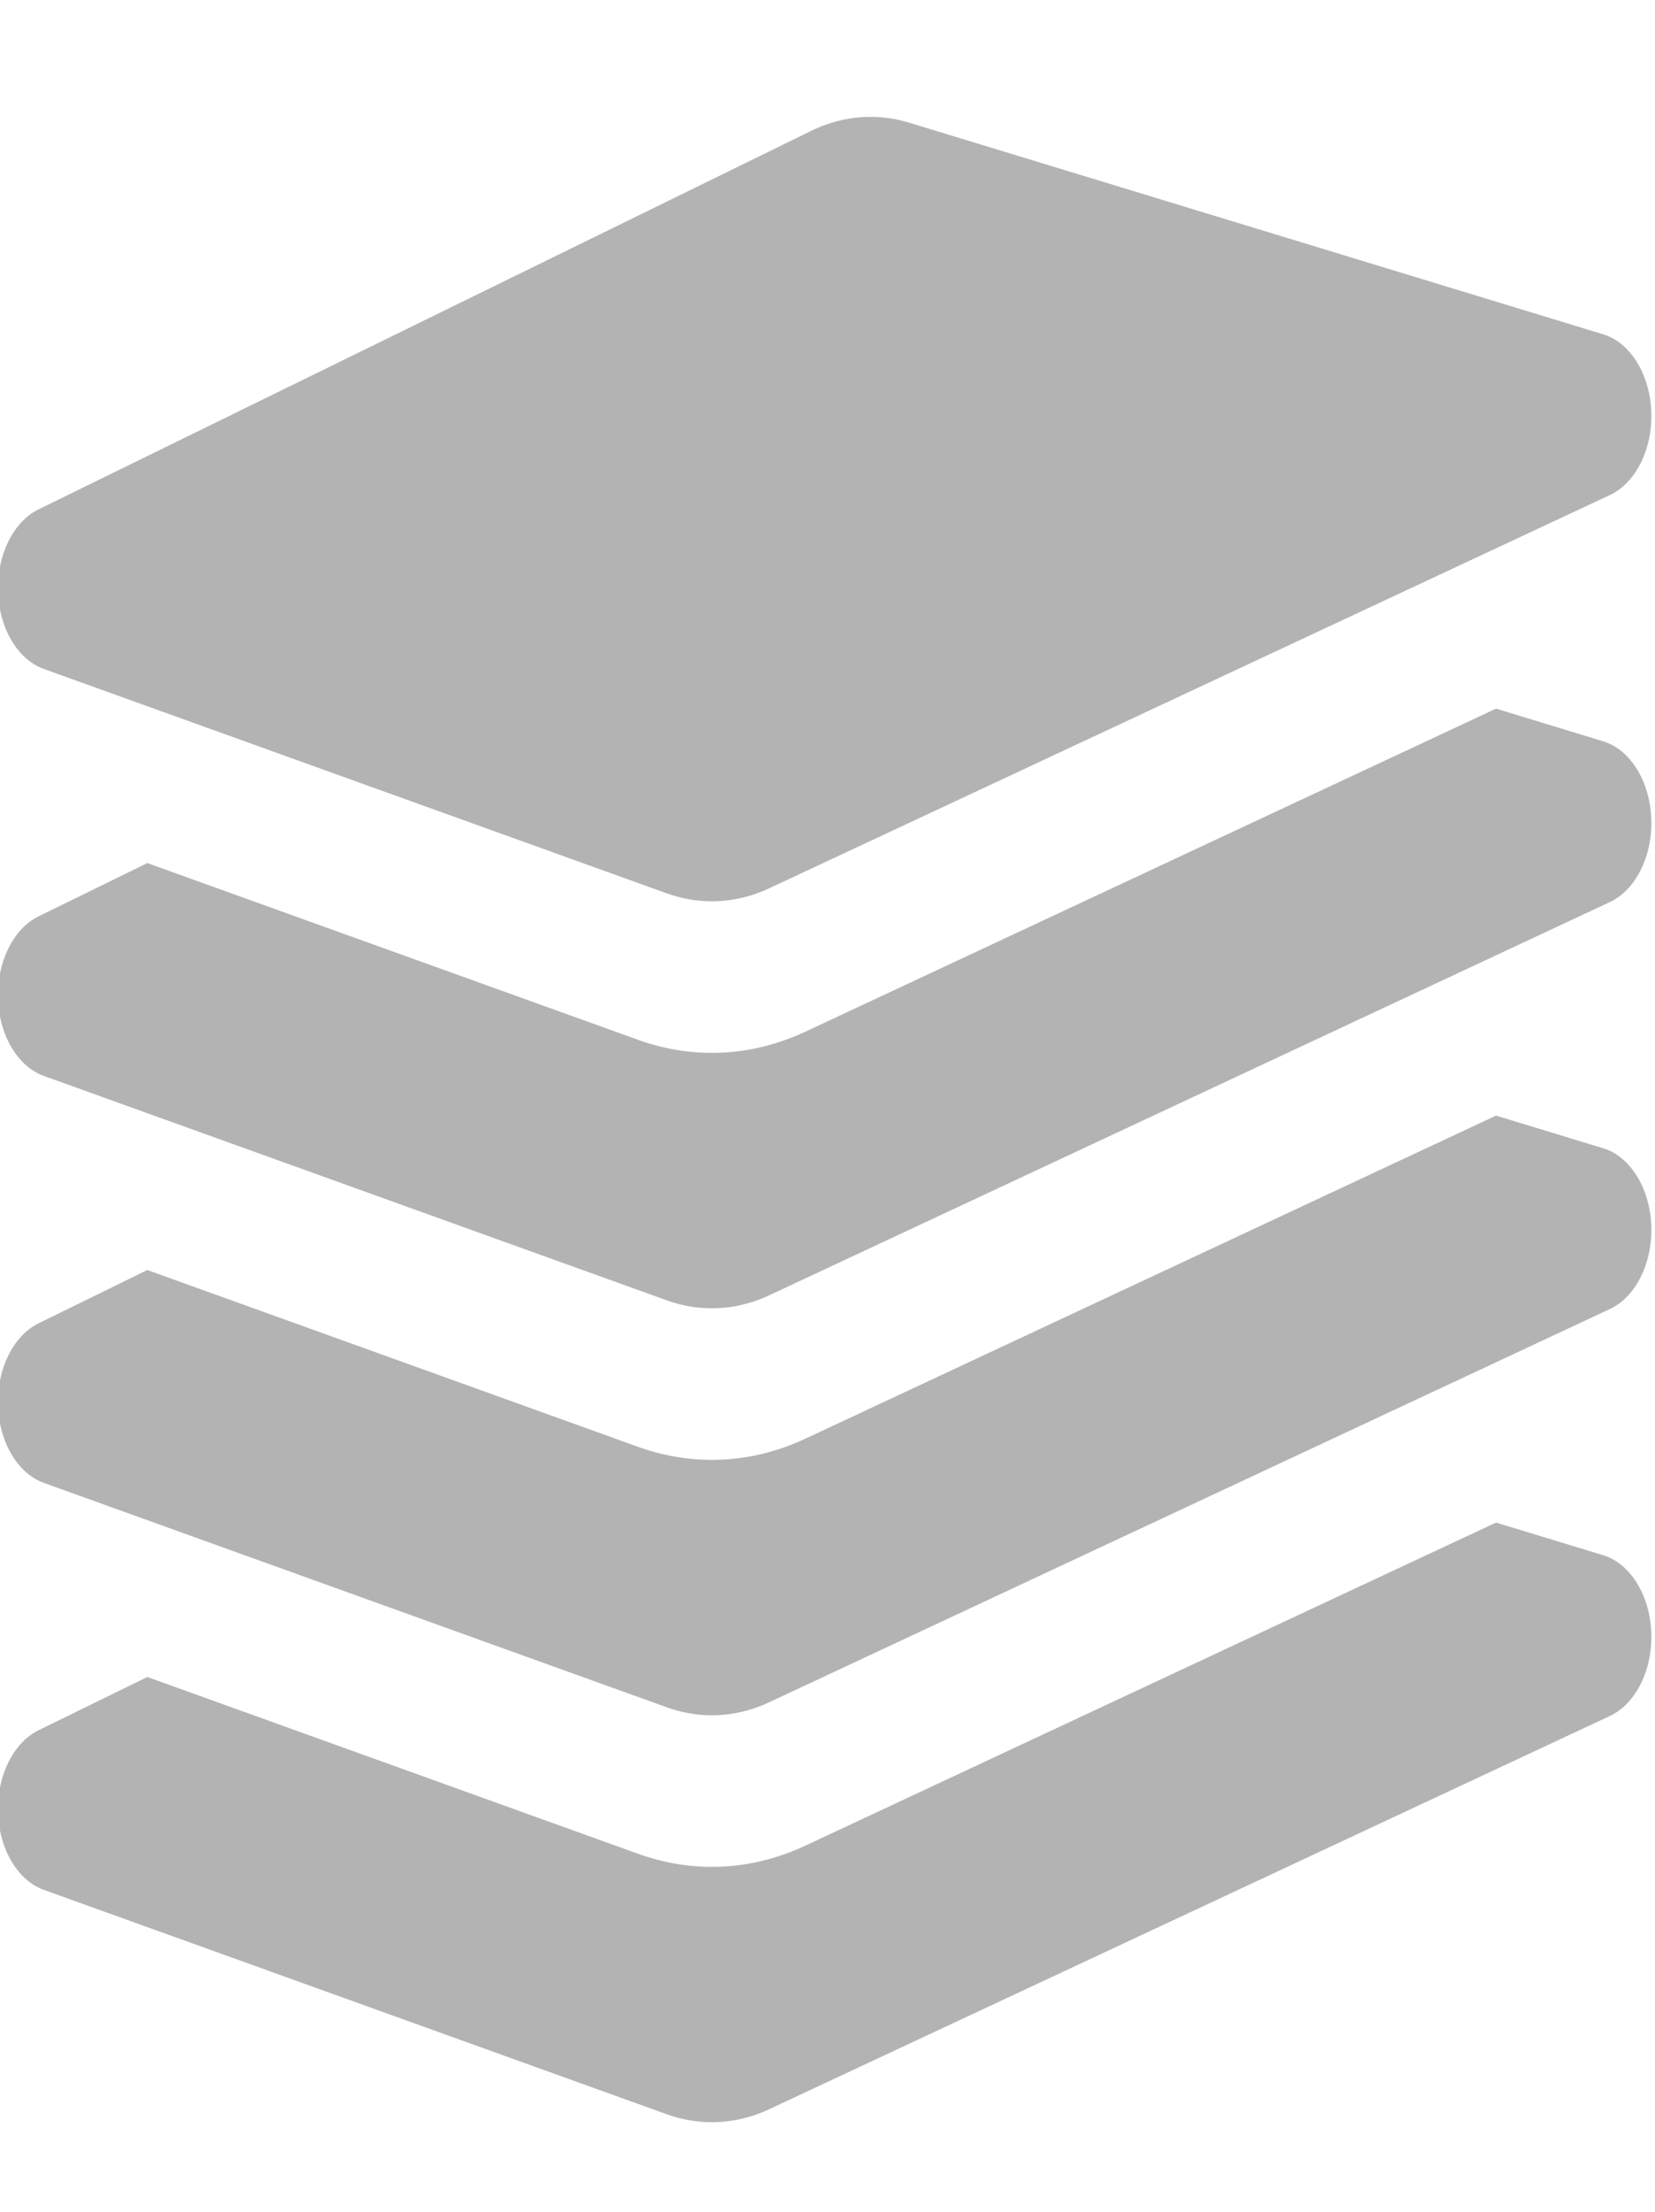 <?xml version="1.0" encoding="UTF-8" standalone="no"?>
<svg
   xmlns:dc="http://purl.org/dc/elements/1.1/"
   xmlns:cc="http://creativecommons.org/ns#"
   xmlns:rdf="http://www.w3.org/1999/02/22-rdf-syntax-ns#"
   xmlns:svg="http://www.w3.org/2000/svg"
   xmlns="http://www.w3.org/2000/svg"
   xmlns:xlink="http://www.w3.org/1999/xlink"
   xmlns:sodipodi="http://sodipodi.sourceforge.net/DTD/sodipodi-0.dtd"
   xmlns:inkscape="http://www.inkscape.org/namespaces/inkscape"
   width="92px"
   height="123px"
   viewBox="0 0 92 123"
   version="1.1"
   id="svg40"
   sodipodi:docname="layers.svg"
   inkscape:version="0.92.2 (unknown)">
  <sodipodi:namedview
     pagecolor="#ffffff"
     bordercolor="#666666"
     borderopacity="1"
     objecttolerance="10"
     gridtolerance="10"
     guidetolerance="10"
     inkscape:pageopacity="0"
     inkscape:pageshadow="2"
     inkscape:window-width="1366"
     inkscape:window-height="738"
     id="namedview42"
     showgrid="false"
     inkscape:zoom="0.6783626"
     inkscape:cx="-405.65515"
     inkscape:cy="149.35218"
     inkscape:window-x="0"
     inkscape:window-y="0"
     inkscape:window-maximized="1"
     inkscape:current-layer="svg40" />
  <!-- Generator: Sketch 40.1 (33804) - http://www.bohemiancoding.com/sketch -->
  <title
     id="title2">Group 25</title>
  <desc
     id="desc4">Created with Sketch.</desc>
  <defs
     id="defs18">
    <rect
       id="path-1"
       x="5.787"
       y="10.078"
       width="79.11"
       height="100.625"
       rx="4" />
    <filter
       x="-50%"
       y="-50%"
       width="200%"
       height="200%"
       filterUnits="objectBoundingBox"
       id="filter-2">
      <feOffset
         dx="0"
         dy="2"
         in="SourceAlpha"
         result="shadowOffsetOuter1"
         id="feOffset7" />
      <feColorMatrix
         values="0 0 0 0 0.84   0 0 0 0 0.84   0 0 0 0 0.84  0 0 0 0.5 0"
         type="matrix"
         in="shadowOffsetOuter1"
         id="feColorMatrix9" />
    </filter>
    <ellipse
       id="path-3"
       cx="14.302"
       cy="14.3"
       rx="14.302"
       ry="14.3" />
    <mask
       id="mask-4"
       maskContentUnits="userSpaceOnUse"
       maskUnits="objectBoundingBox"
       x="-5"
       y="-5"
       width="38.603"
       height="38.601">
      <rect
         x="-5"
         y="-5"
         width="38.603"
         height="38.601"
         fill="white"
         id="rect13" />
      <use
         xlink:href="#path-3"
         fill="black"
         id="use15" />
    </mask>
  </defs>
  <g
     id="g1003"
     transform="matrix(0.189,0,0,0.257,-0.114,-0.245)"
     style="fill:#b3b3b3;fill-opacity:1">
    <g
       id="g944"
       style="fill:#b3b3b3;fill-opacity:1">
      <path
         id="path936"
         d="m 0.018,393.086 c 0.335,7.91 5.781,14.674 13.434,16.707 l 183.256,48.558 c 4.355,1.151 8.823,1.721 13.273,1.721 5.718,0 11.416,-0.936 16.878,-2.818 l 247.238,-85.063 c 7.655,-2.633 12.633,-10.029 12.185,-18.109 -0.446,-8.084 -6.211,-14.882 -14.107,-16.66 l -31.558,-7.076 -203.079,69.875 c -8.888,3.06 -18.157,4.611 -27.558,4.611 -7.301,0 -14.586,-0.951 -21.681,-2.826 L 43.936,363.752 11.962,375.272 c -7.444,2.683 -12.296,9.904 -11.944,17.814 z"
         inkscape:connector-curvature="0"
         style="fill:#b3b3b3;fill-opacity:1" />
      <path
         id="path938"
         d="m 0.018,305.044 c 0.335,7.91 5.797,14.677 13.449,16.709 l 183.24,48.556 c 4.355,1.154 8.823,1.73 13.273,1.73 5.718,0 11.416,-0.945 16.878,-2.826 l 247.238,-85.064 c 7.655,-2.633 12.633,-10.031 12.185,-18.108 -0.446,-8.087 -6.211,-14.884 -14.107,-16.662 l -31.558,-7.076 -203.079,69.876 c -8.888,3.059 -18.157,4.603 -27.558,4.603 -7.301,0 -14.586,-0.943 -21.681,-2.817 L 43.936,275.711 11.962,287.232 c -7.444,2.681 -12.296,9.903 -11.944,17.812 z"
         inkscape:connector-curvature="0"
         style="fill:#b3b3b3;fill-opacity:1" />
      <path
         id="path940"
         d="m 237.538,224.128 c -8.888,3.059 -18.157,4.604 -27.558,4.604 -7.301,0 -14.586,-0.944 -21.681,-2.818 L 43.936,187.669 11.962,199.19 c -7.444,2.682 -12.296,9.904 -11.944,17.814 0.335,7.908 5.797,14.674 13.449,16.707 l 183.24,48.557 c 4.355,1.152 8.823,1.722 13.273,1.722 5.718,0 11.416,-0.937 16.878,-2.817 l 247.238,-85.065 c 7.655,-2.634 12.633,-10.032 12.185,-18.109 -0.446,-8.086 -6.211,-14.883 -14.107,-16.66 l -31.558,-7.078 z"
         inkscape:connector-curvature="0"
         style="fill:#b3b3b3;fill-opacity:1" />
      <path
         id="path942"
         d="m 13.452,145.662 183.256,48.557 c 4.355,1.152 8.823,1.721 13.273,1.721 5.718,0 11.416,-0.937 16.878,-2.818 l 247.238,-85.063 c 7.655,-2.635 12.633,-10.031 12.185,-18.109 -0.446,-8.087 -6.211,-14.883 -14.107,-16.661 L 268.008,27.494 c -3.748,-0.841 -7.557,-1.256 -11.352,-1.256 -5.973,0 -11.912,1.023 -17.582,3.066 L 11.962,111.14 c -7.444,2.682 -12.296,9.904 -11.944,17.814 0.335,7.91 5.781,14.674 13.434,16.708 z"
         inkscape:connector-curvature="0"
         style="fill:#b3b3b3;fill-opacity:1" />
    </g>
    <g
       id="g946"
       style="fill:#b3b3b3;fill-opacity:1" />
    <g
       id="g948"
       style="fill:#b3b3b3;fill-opacity:1" />
    <g
       id="g950"
       style="fill:#b3b3b3;fill-opacity:1" />
    <g
       id="g952"
       style="fill:#b3b3b3;fill-opacity:1" />
    <g
       id="g954"
       style="fill:#b3b3b3;fill-opacity:1" />
    <g
       id="g956"
       style="fill:#b3b3b3;fill-opacity:1" />
    <g
       id="g958"
       style="fill:#b3b3b3;fill-opacity:1" />
    <g
       id="g960"
       style="fill:#b3b3b3;fill-opacity:1" />
    <g
       id="g962"
       style="fill:#b3b3b3;fill-opacity:1" />
    <g
       id="g964"
       style="fill:#b3b3b3;fill-opacity:1" />
    <g
       id="g966"
       style="fill:#b3b3b3;fill-opacity:1" />
    <g
       id="g968"
       style="fill:#b3b3b3;fill-opacity:1" />
    <g
       id="g970"
       style="fill:#b3b3b3;fill-opacity:1" />
    <g
       id="g972"
       style="fill:#b3b3b3;fill-opacity:1" />
    <g
       id="g974"
       style="fill:#b3b3b3;fill-opacity:1" />
  </g>
</svg>
